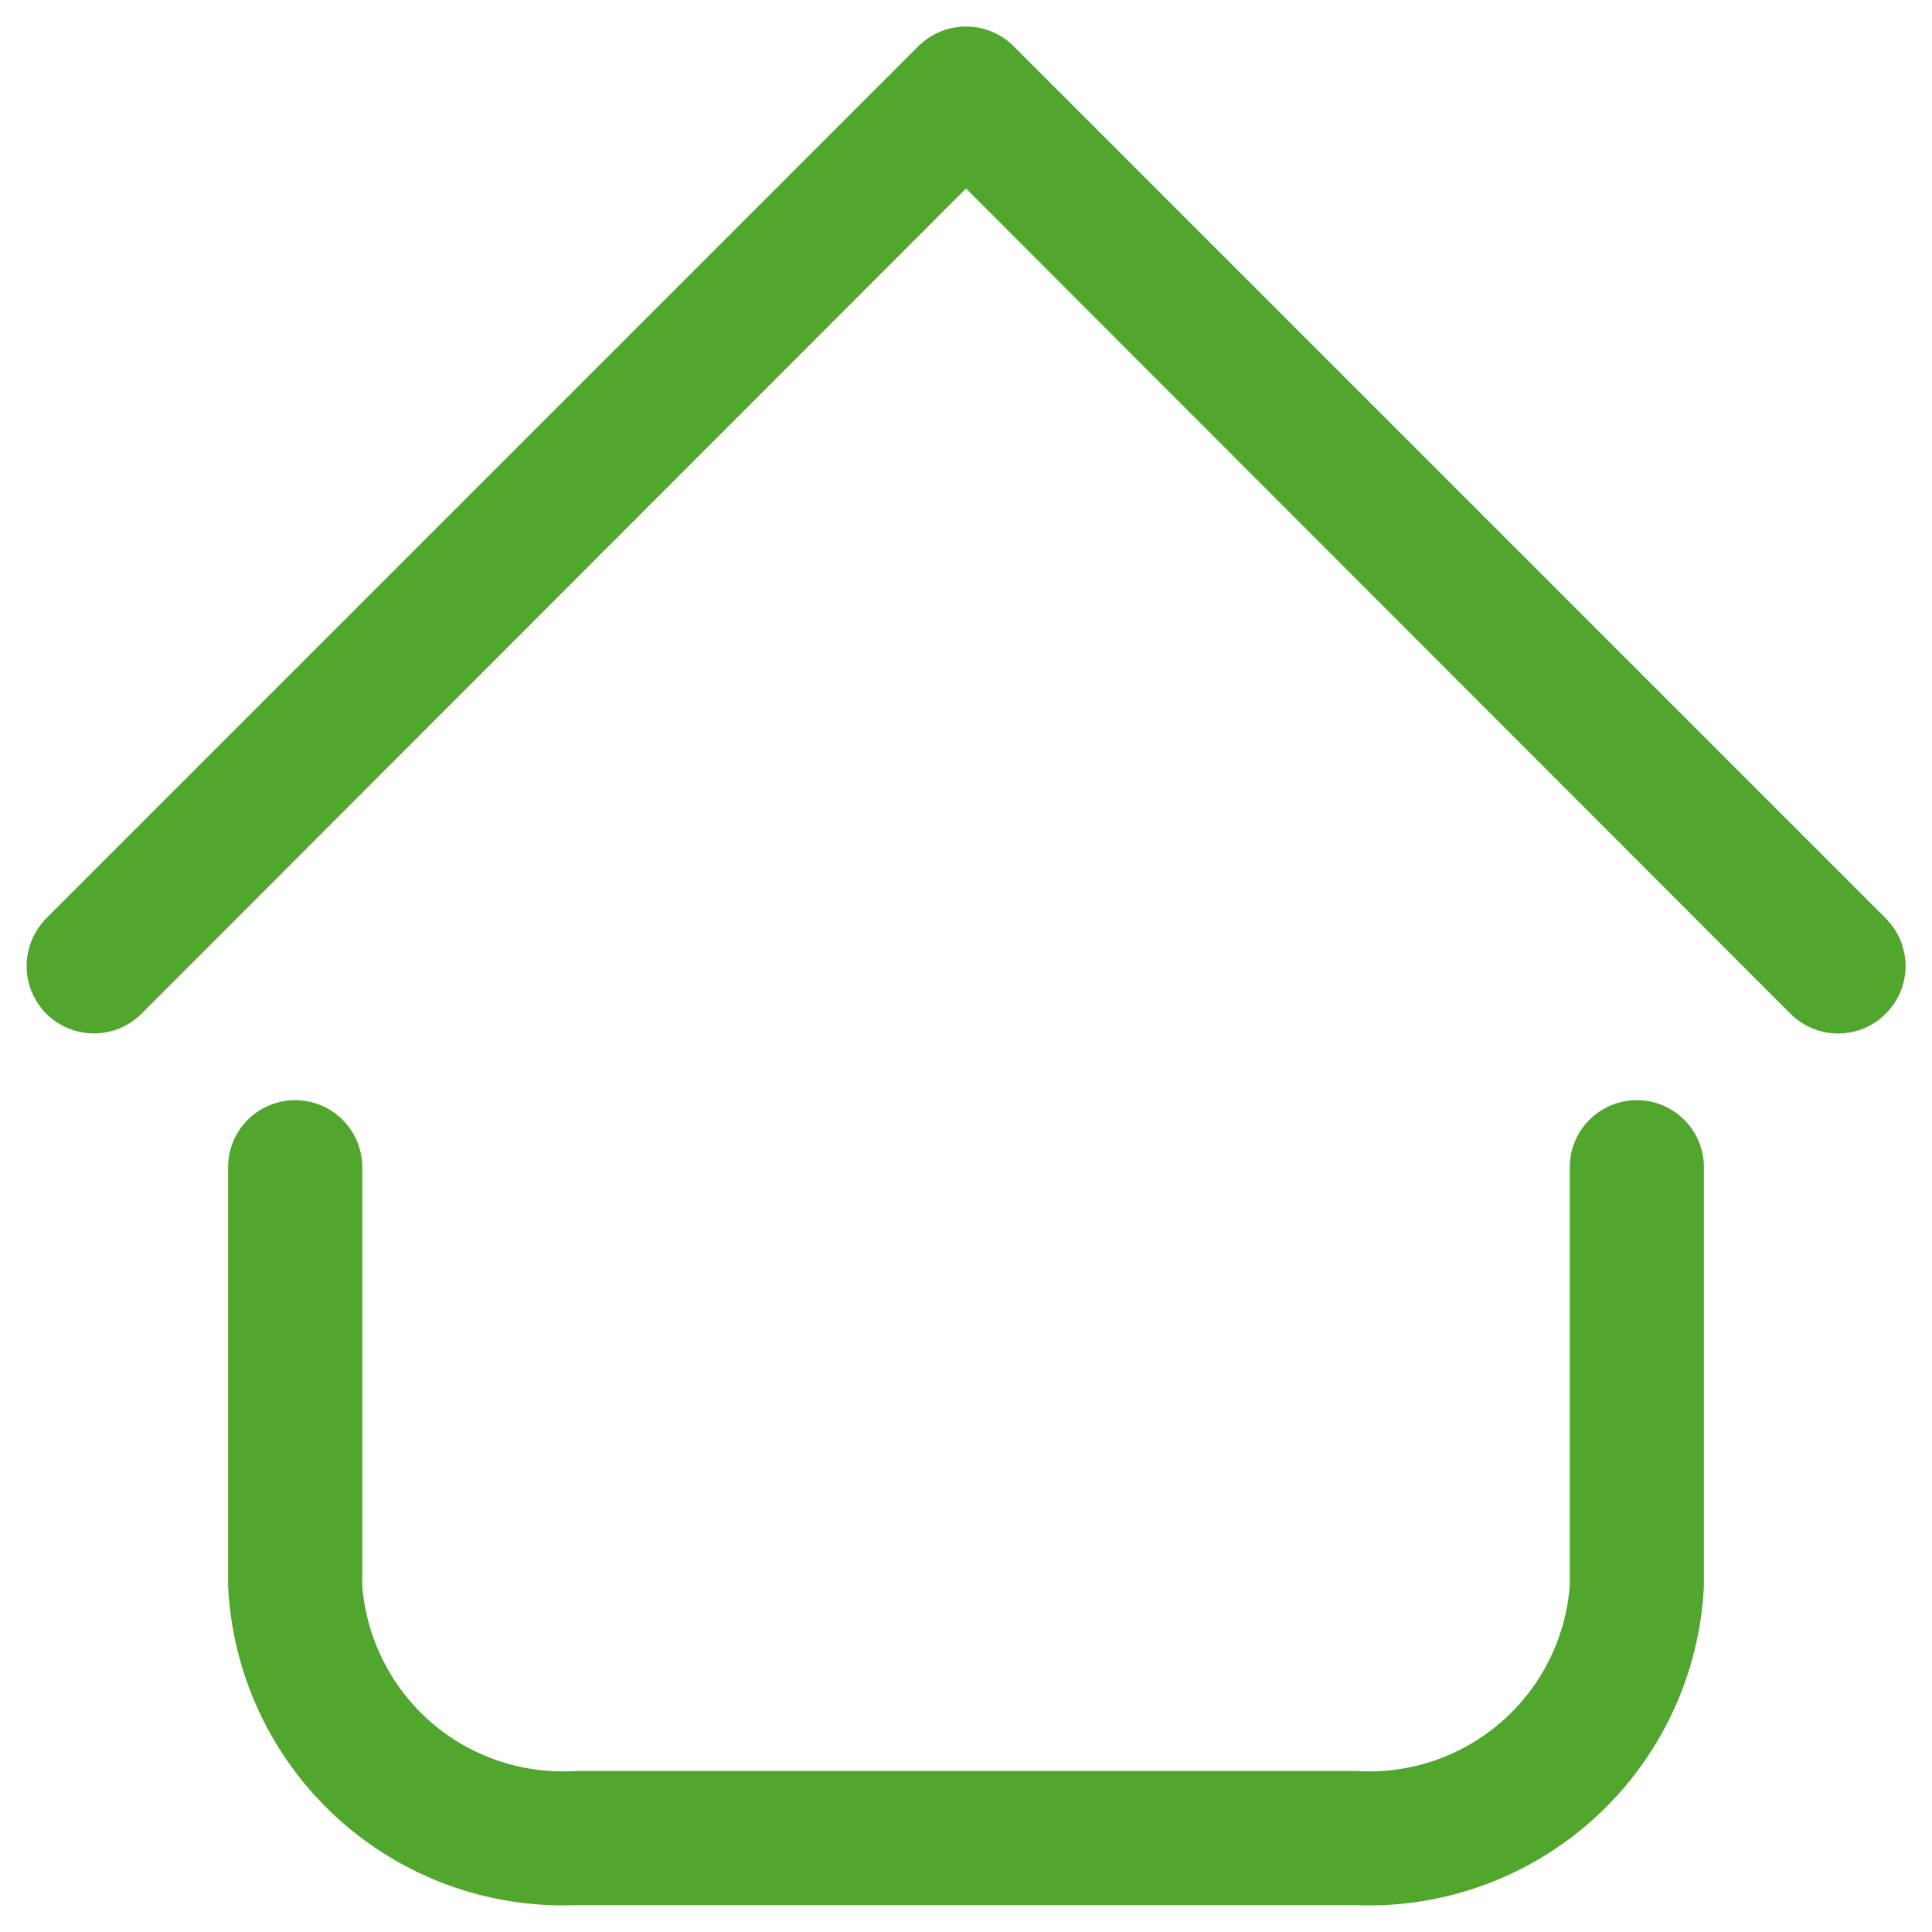 <svg width="18" height="18" viewBox="0 0 18 18" fill="none" xmlns="http://www.w3.org/2000/svg">
<path d="M12.638 17.75H5.363C4.54 17.781 3.738 17.485 3.132 16.928C2.526 16.371 2.164 15.598 2.125 14.775V10.875C2.125 10.709 2.191 10.55 2.308 10.433C2.425 10.316 2.584 10.25 2.75 10.25C2.916 10.25 3.075 10.316 3.192 10.433C3.309 10.55 3.375 10.709 3.375 10.875V14.775C3.414 15.266 3.644 15.722 4.015 16.045C4.387 16.368 4.871 16.531 5.363 16.5H12.638C13.129 16.531 13.613 16.368 13.985 16.045C14.357 15.722 14.587 15.266 14.625 14.775V10.875C14.625 10.709 14.691 10.55 14.808 10.433C14.925 10.316 15.084 10.25 15.25 10.25C15.416 10.25 15.575 10.316 15.692 10.433C15.809 10.55 15.875 10.709 15.875 10.875V14.775C15.836 15.598 15.474 16.371 14.868 16.928C14.262 17.485 13.46 17.781 12.638 17.75ZM17.569 9.444C17.627 9.386 17.674 9.317 17.706 9.241C17.737 9.164 17.754 9.083 17.754 9C17.754 8.918 17.737 8.836 17.706 8.76C17.674 8.684 17.627 8.615 17.569 8.556L9.444 0.431C9.386 0.373 9.317 0.326 9.24 0.295C9.164 0.263 9.083 0.247 9 0.247C8.918 0.247 8.836 0.263 8.76 0.295C8.684 0.326 8.614 0.373 8.556 0.431L0.431 8.556C0.314 8.674 0.248 8.834 0.248 9C0.248 9.167 0.314 9.326 0.431 9.444C0.549 9.562 0.709 9.628 0.875 9.628C1.042 9.628 1.201 9.562 1.319 9.444L9 1.756L16.681 9.444C16.739 9.503 16.809 9.549 16.885 9.581C16.961 9.612 17.043 9.629 17.125 9.629C17.208 9.629 17.289 9.612 17.366 9.581C17.442 9.549 17.511 9.503 17.569 9.444Z" fill="#51A62D"/>
</svg>
